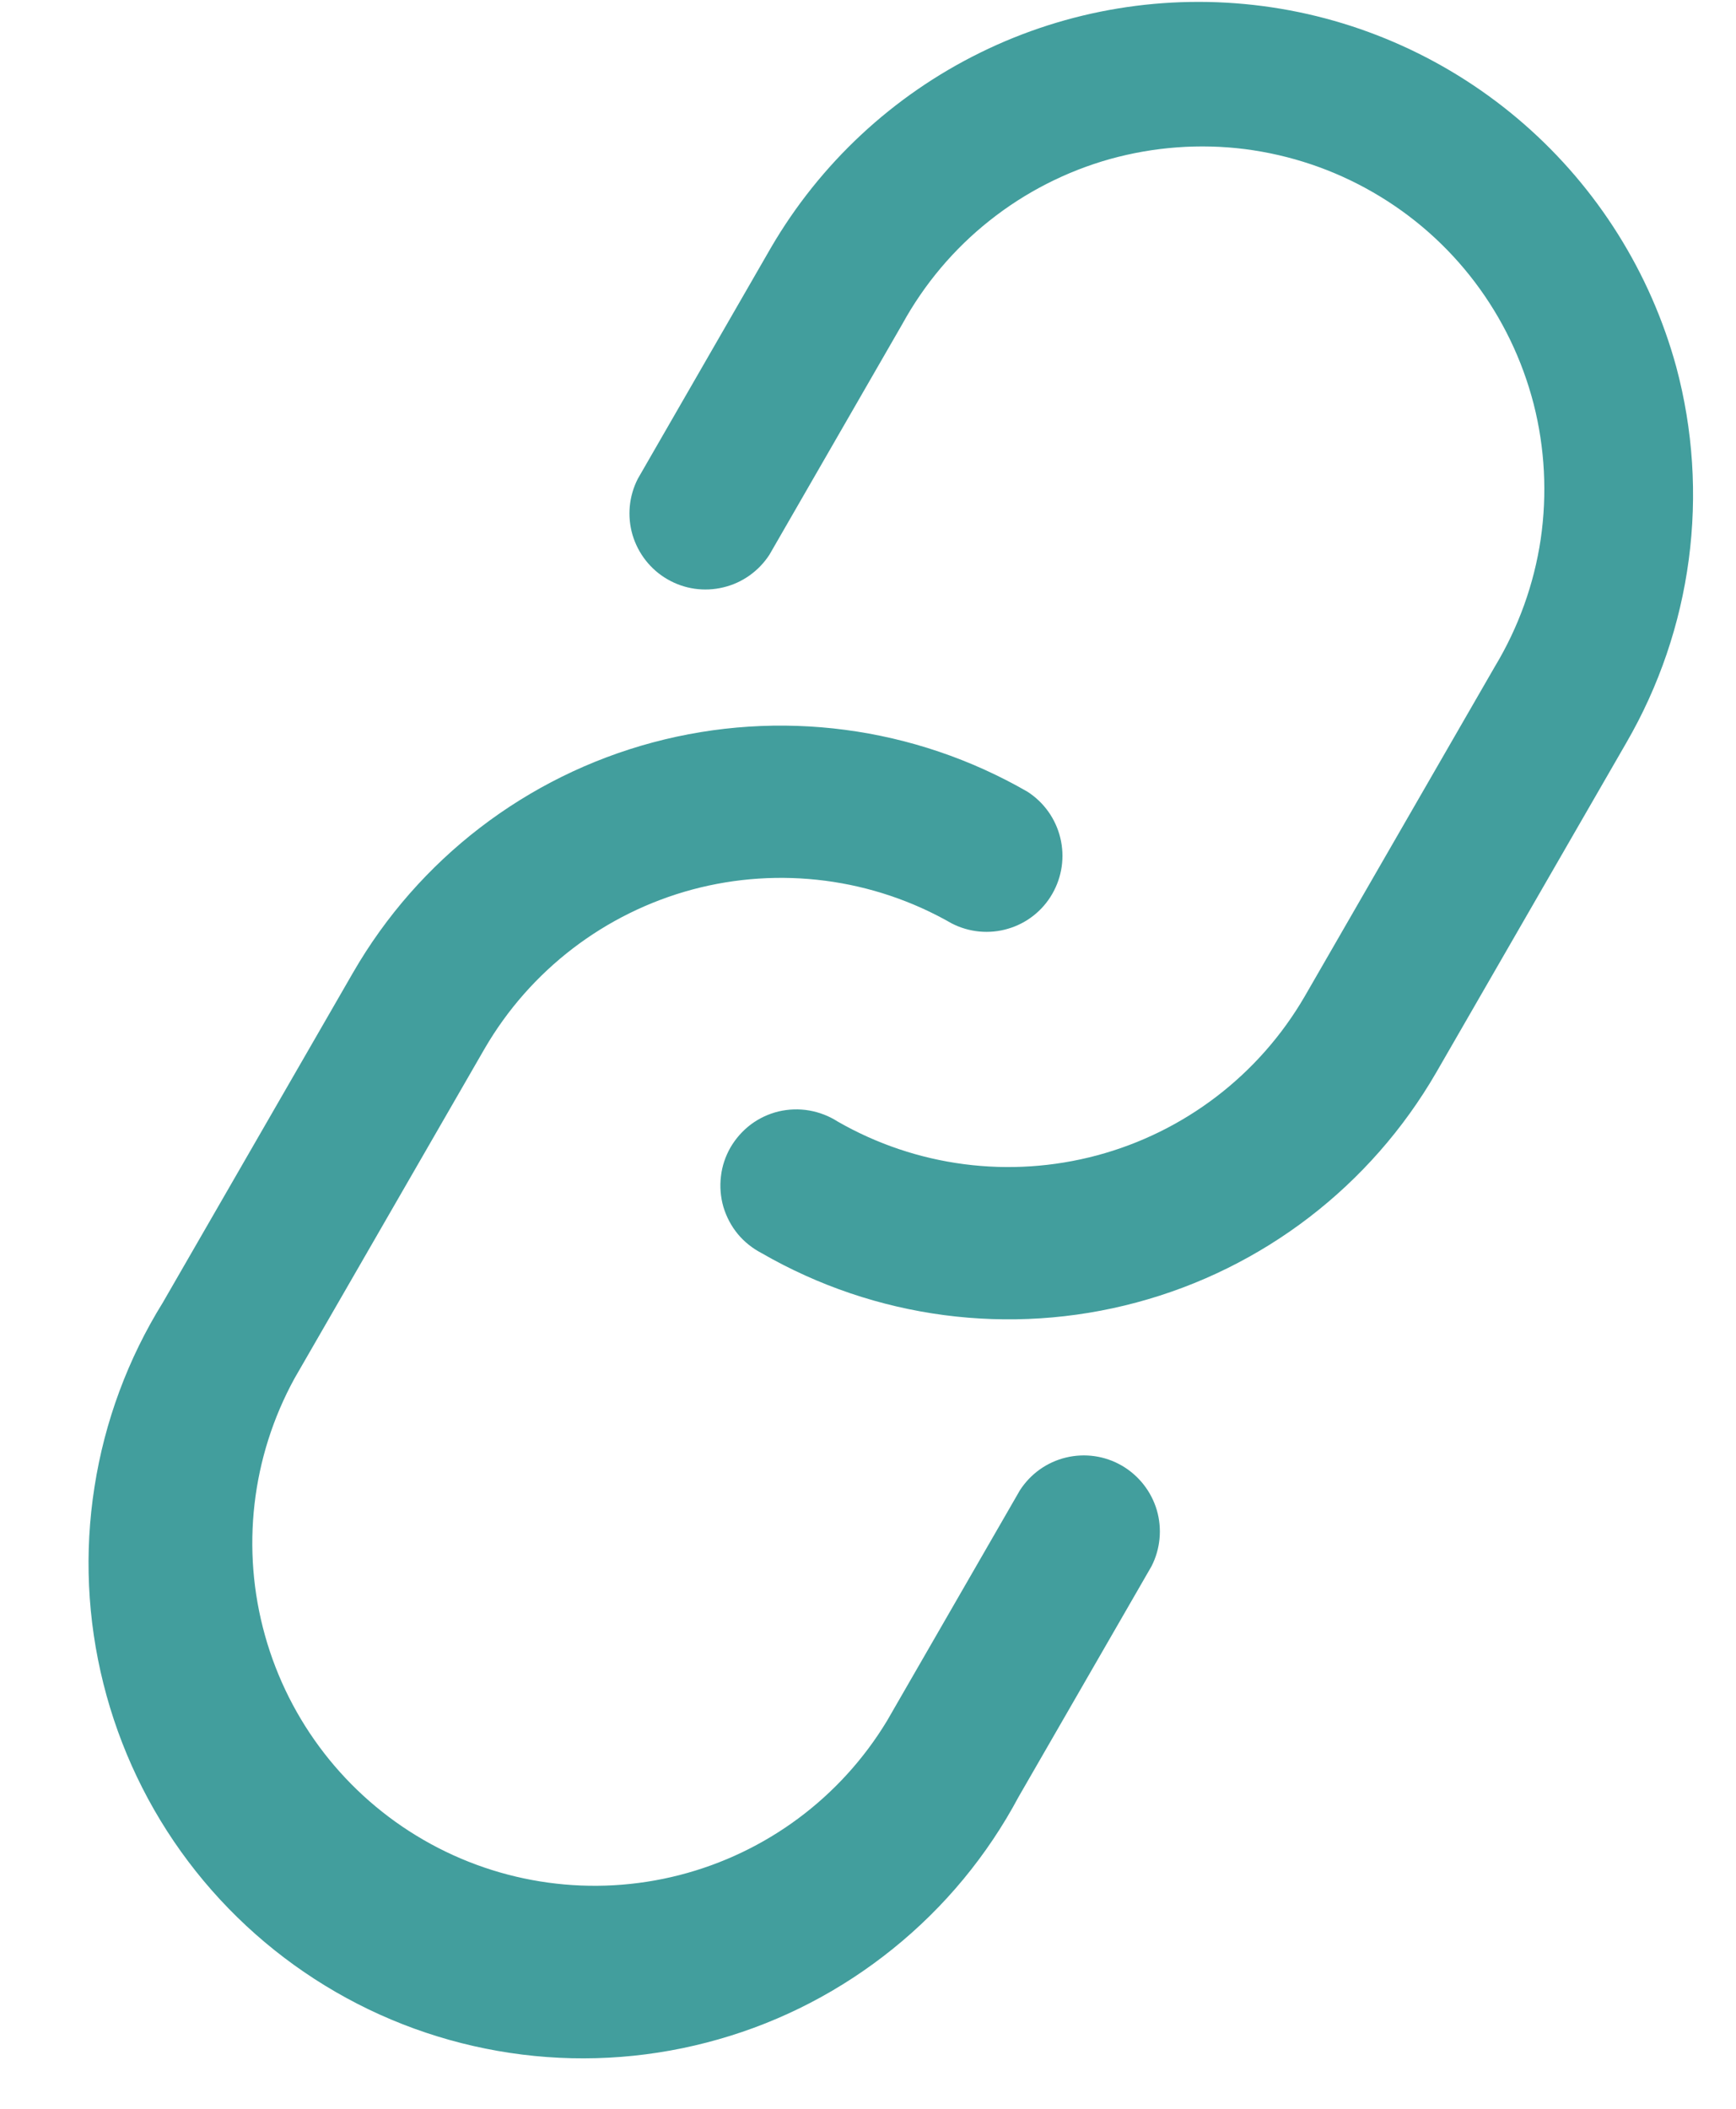 <svg width="14" height="17" viewBox="0 0 14 17" fill="none" xmlns="http://www.w3.org/2000/svg">
<path d="M13.518 2.957C13.654 3.464 13.688 3.992 13.619 4.512C13.55 5.032 13.379 5.533 13.116 5.987L11.583 8.645C11.054 9.56 10.185 10.227 9.165 10.5C8.144 10.774 7.057 10.63 6.142 10.102C6.069 10.064 6.003 10.012 5.95 9.948C5.897 9.884 5.858 9.809 5.834 9.73C5.811 9.65 5.804 9.566 5.814 9.484C5.823 9.401 5.85 9.322 5.891 9.25C5.933 9.178 5.989 9.115 6.055 9.065C6.122 9.015 6.197 8.98 6.278 8.96C6.359 8.941 6.443 8.938 6.525 8.952C6.606 8.966 6.685 8.996 6.755 9.041C7.389 9.405 8.141 9.503 8.847 9.314C9.553 9.125 10.155 8.664 10.522 8.032L12.055 5.374C12.245 5.059 12.371 4.71 12.425 4.347C12.478 3.983 12.459 3.612 12.368 3.256C12.276 2.9 12.115 2.566 11.893 2.273C11.671 1.98 11.393 1.735 11.074 1.551C10.756 1.367 10.405 1.249 10.04 1.202C9.676 1.156 9.306 1.184 8.952 1.282C8.599 1.381 8.268 1.55 7.981 1.778C7.693 2.006 7.454 2.29 7.277 2.612L6.205 4.472C6.119 4.604 5.986 4.699 5.833 4.735C5.68 4.772 5.519 4.749 5.383 4.67C5.247 4.592 5.146 4.463 5.101 4.312C5.057 4.161 5.072 3.999 5.144 3.859L6.216 1.999C6.612 1.319 7.2 0.771 7.906 0.424C8.611 0.077 9.404 -0.053 10.184 0.049C10.964 0.151 11.696 0.482 12.289 0.999C12.883 1.517 13.31 2.198 13.518 2.957ZM8.225 12.014L7.153 13.873C6.779 14.491 6.178 14.937 5.479 15.116C4.781 15.295 4.039 15.193 3.415 14.832C2.79 14.471 2.331 13.879 2.137 13.184C1.942 12.488 2.028 11.745 2.375 11.112L3.908 8.454C4.275 7.822 4.877 7.361 5.583 7.171C6.289 6.982 7.041 7.08 7.675 7.444C7.815 7.516 7.978 7.532 8.129 7.487C8.28 7.443 8.408 7.342 8.486 7.206C8.565 7.069 8.588 6.908 8.551 6.755C8.514 6.602 8.42 6.469 8.287 6.383C7.372 5.855 6.285 5.712 5.265 5.985C4.245 6.258 3.375 6.926 2.847 7.841L1.314 10.499C1.032 10.953 0.844 11.459 0.762 11.987C0.679 12.515 0.704 13.055 0.834 13.573C0.964 14.092 1.196 14.579 1.518 15.006C1.84 15.433 2.245 15.791 2.707 16.058C3.17 16.326 3.682 16.497 4.212 16.563C4.742 16.629 5.28 16.587 5.794 16.44C6.308 16.294 6.786 16.045 7.202 15.709C7.618 15.374 7.962 14.958 8.214 14.486L9.286 12.627C9.358 12.487 9.373 12.324 9.329 12.173C9.284 12.022 9.183 11.894 9.047 11.815C8.911 11.736 8.749 11.713 8.596 11.75C8.443 11.787 8.311 11.881 8.225 12.014Z" fill="#429E9D"/>
</svg>

